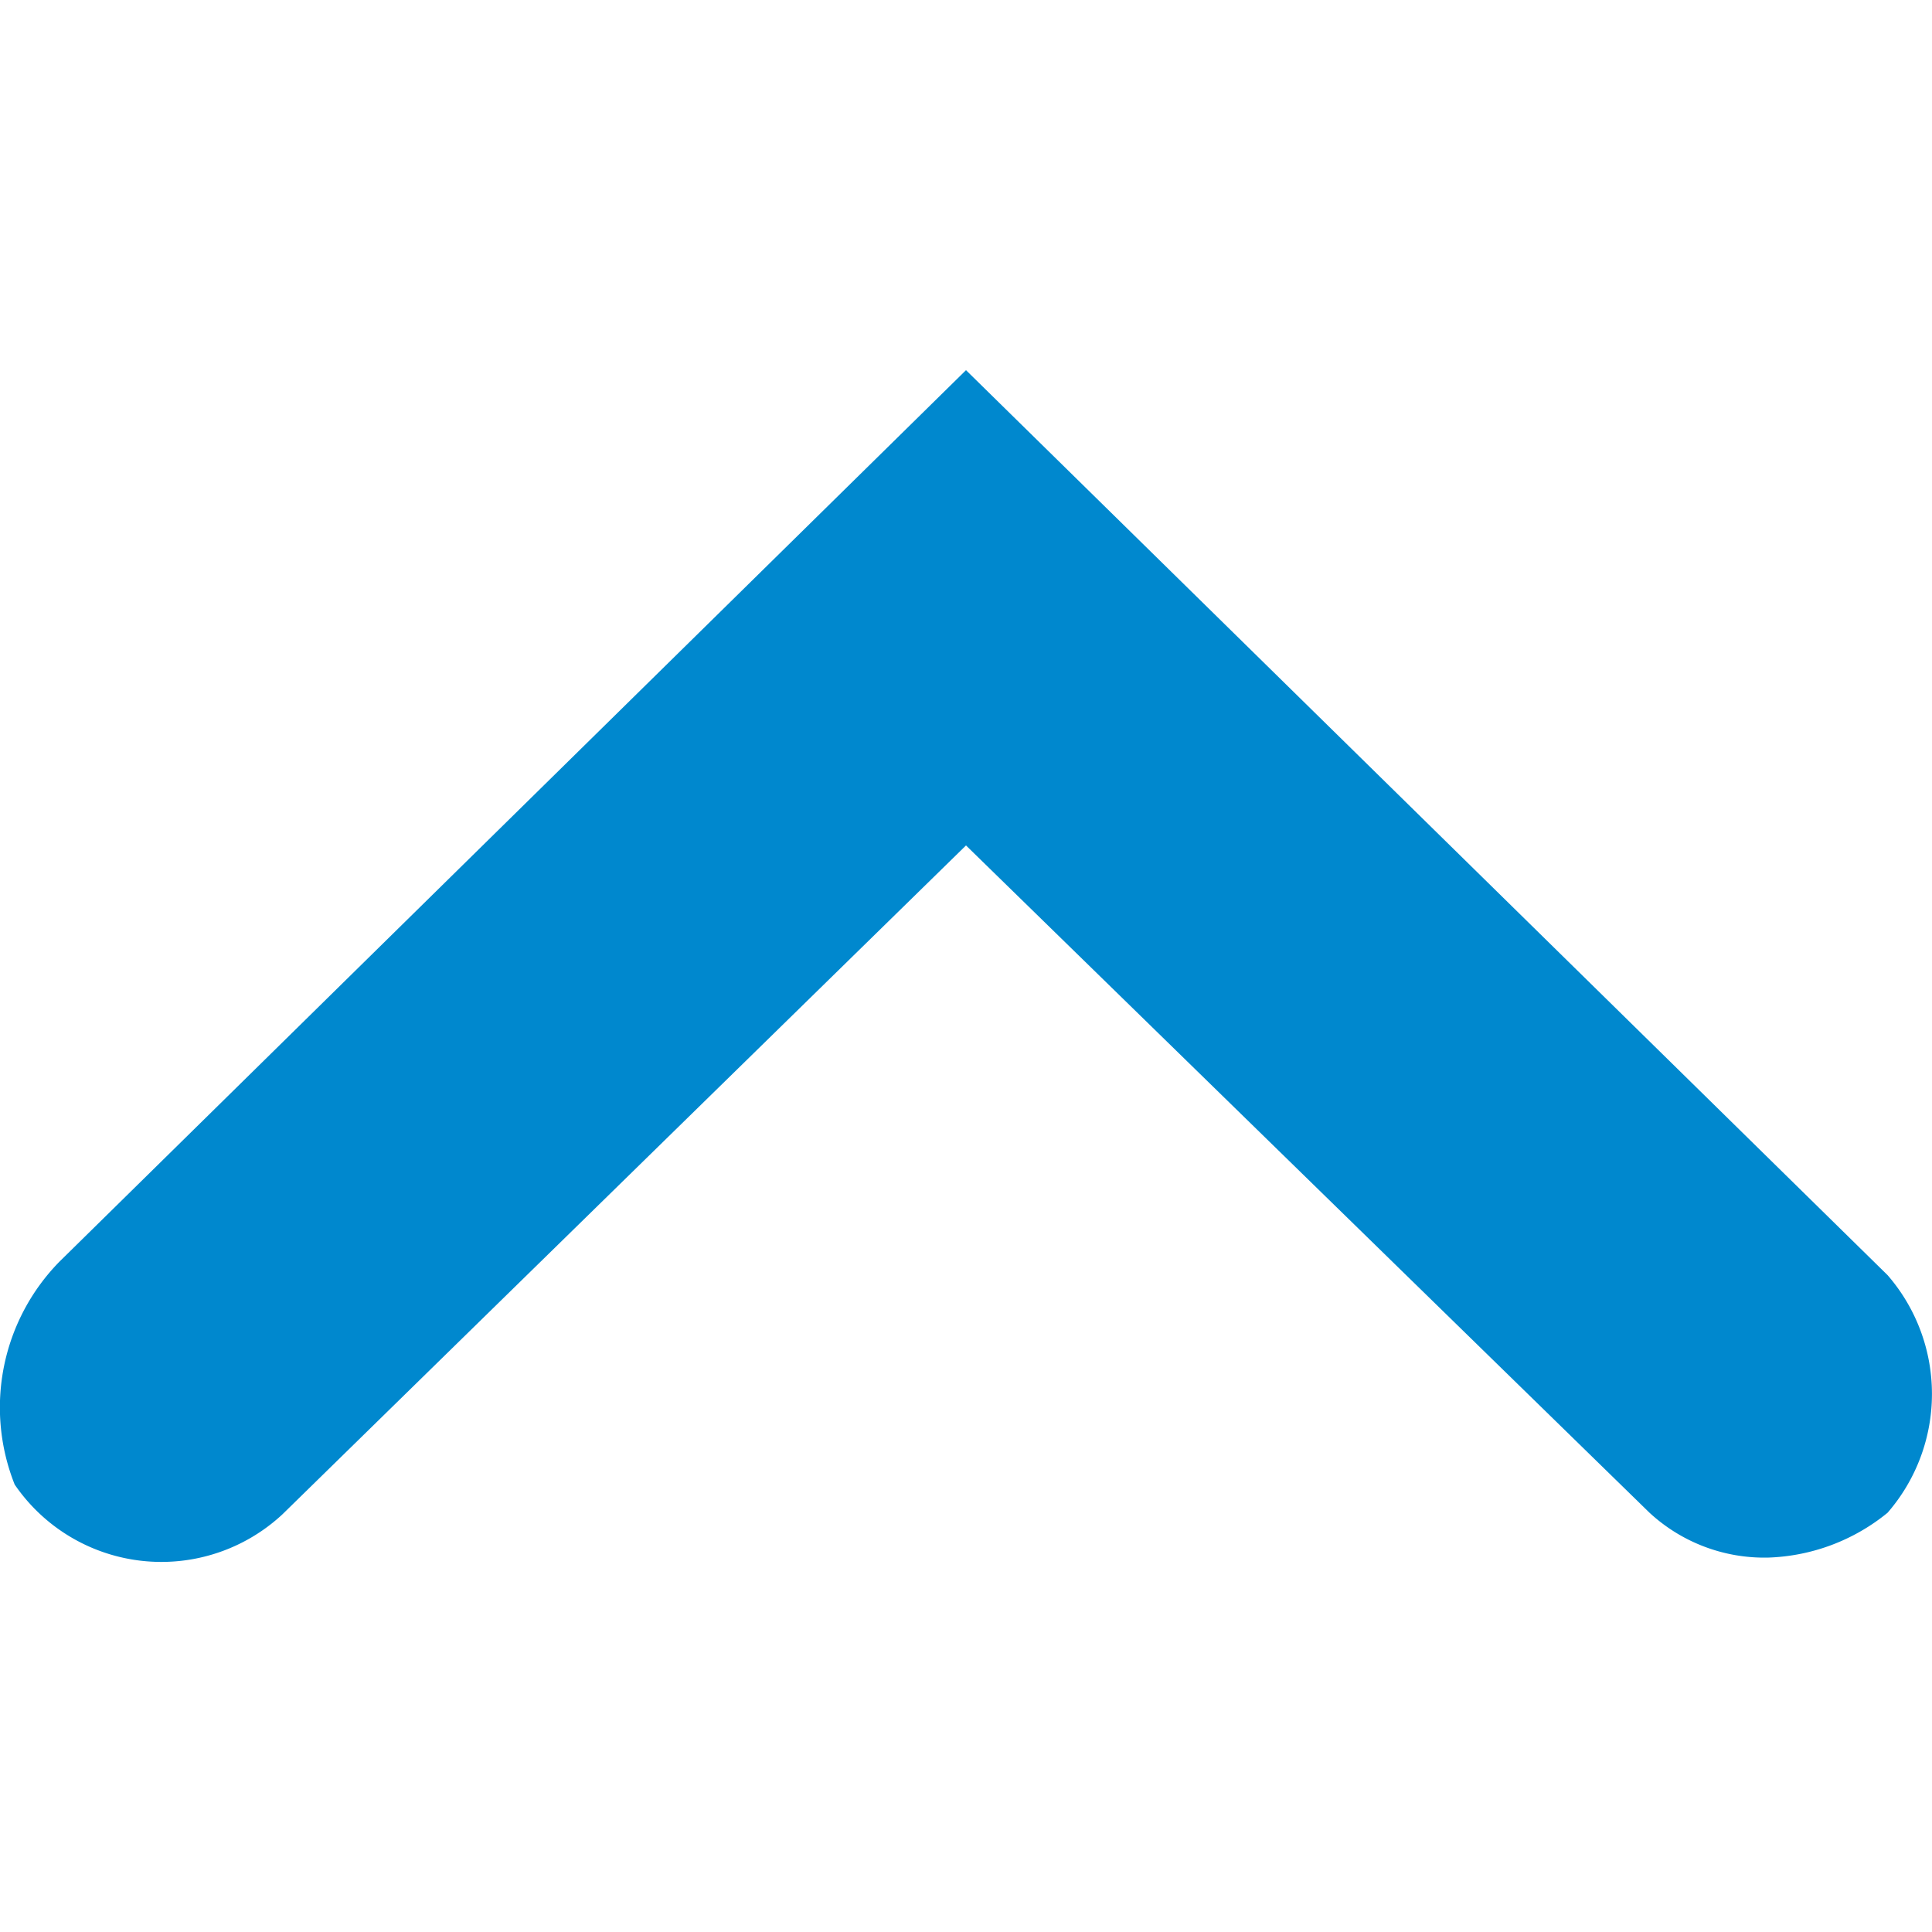 <svg xmlns="http://www.w3.org/2000/svg" viewBox="0 0 50 50"><defs><style>.a{fill:#0088ce;}</style></defs><title>arrow-up</title><path class="a" d="M25,9.58,48.85,33a4.69,4.69,0,0,1,0,6.15,5.15,5.15,0,0,1-3.08,1.16,4.38,4.38,0,0,1-3.08-1.16L25,21.88,7.31,39.19a4.6,4.6,0,0,1-6.93-.77,5.39,5.39,0,0,1,1.16-5.77Z"/></svg>